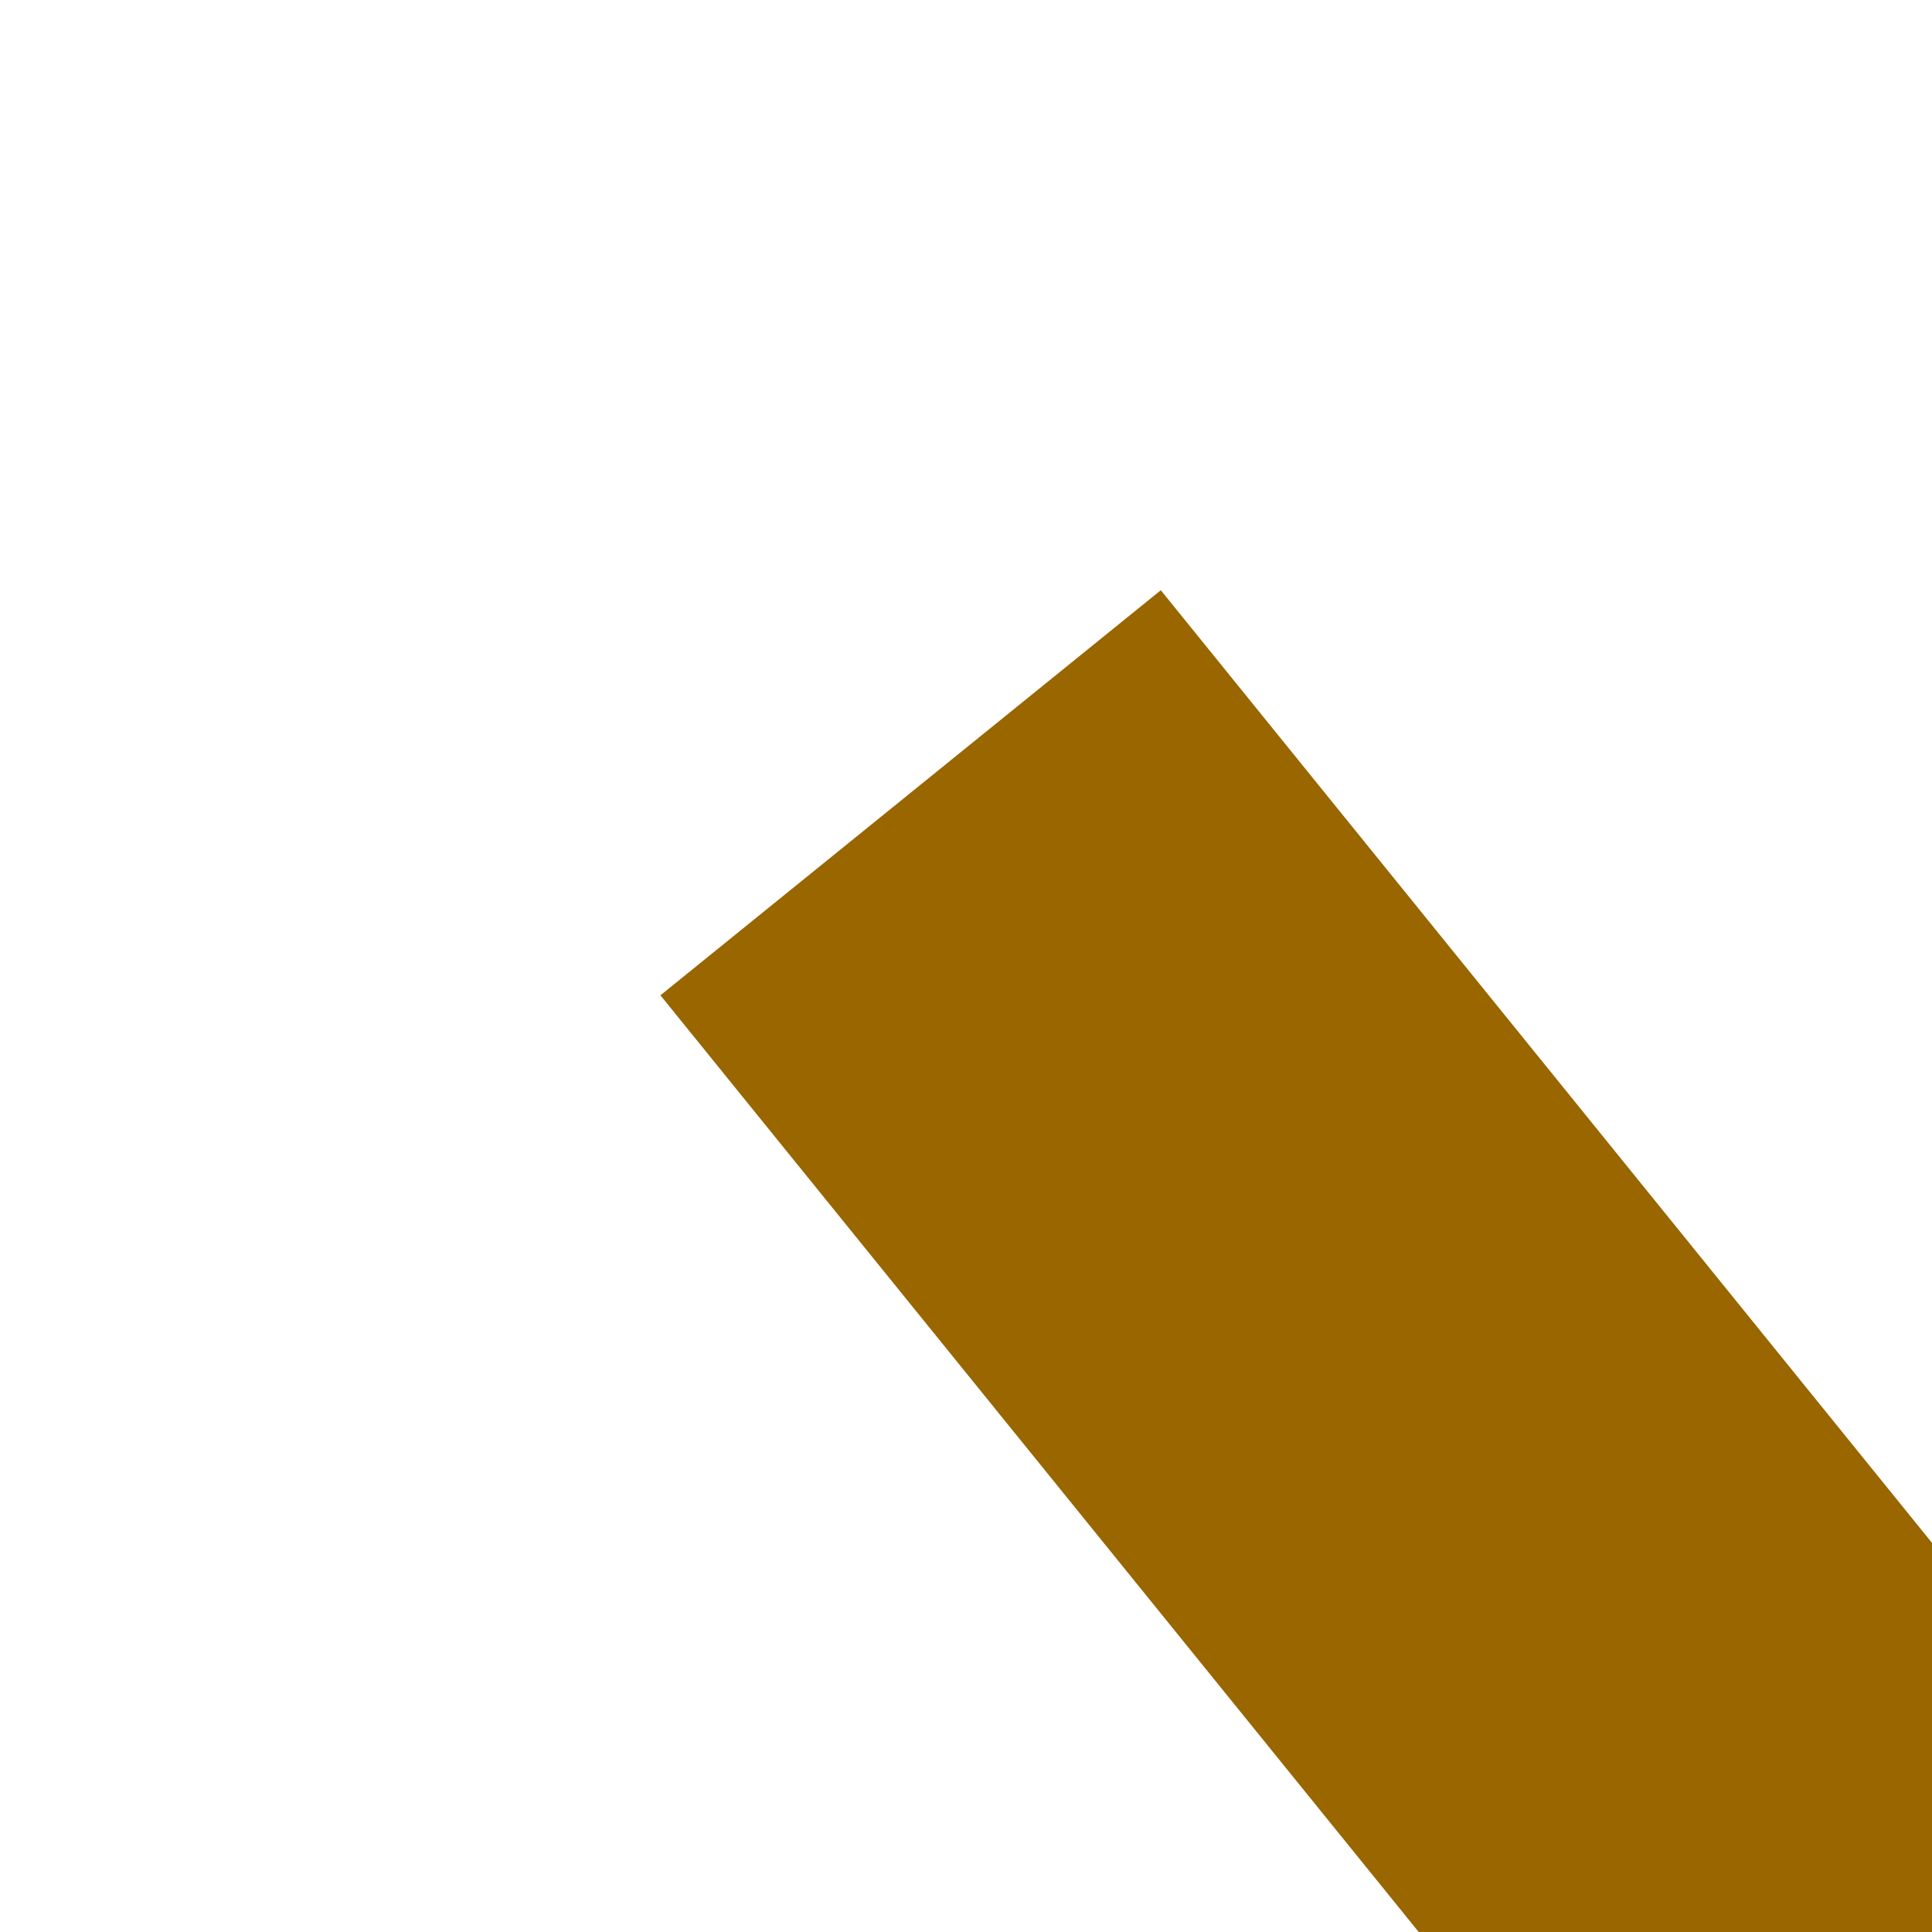 ﻿<?xml version="1.0" encoding="utf-8"?>
<svg version="1.1" xmlns:xlink="http://www.w3.org/1999/xlink" width="6px" height="6px" preserveAspectRatio="xMinYMid meet" viewBox="646 1163  6 4" xmlns="http://www.w3.org/2000/svg">
  <path d="M 795 1245.6  L 802 1238  L 795 1230.4  L 795 1245.6  Z " fill-rule="nonzero" fill="#996600" stroke="none" transform="matrix(0.629 0.777 -0.777 0.629 1224.548 -91.318 )" />
  <path d="M 614 1238  L 796 1238  " stroke-width="2" stroke="#996600" fill="none" transform="matrix(0.629 0.777 -0.777 0.629 1224.548 -91.318 )" />
</svg>